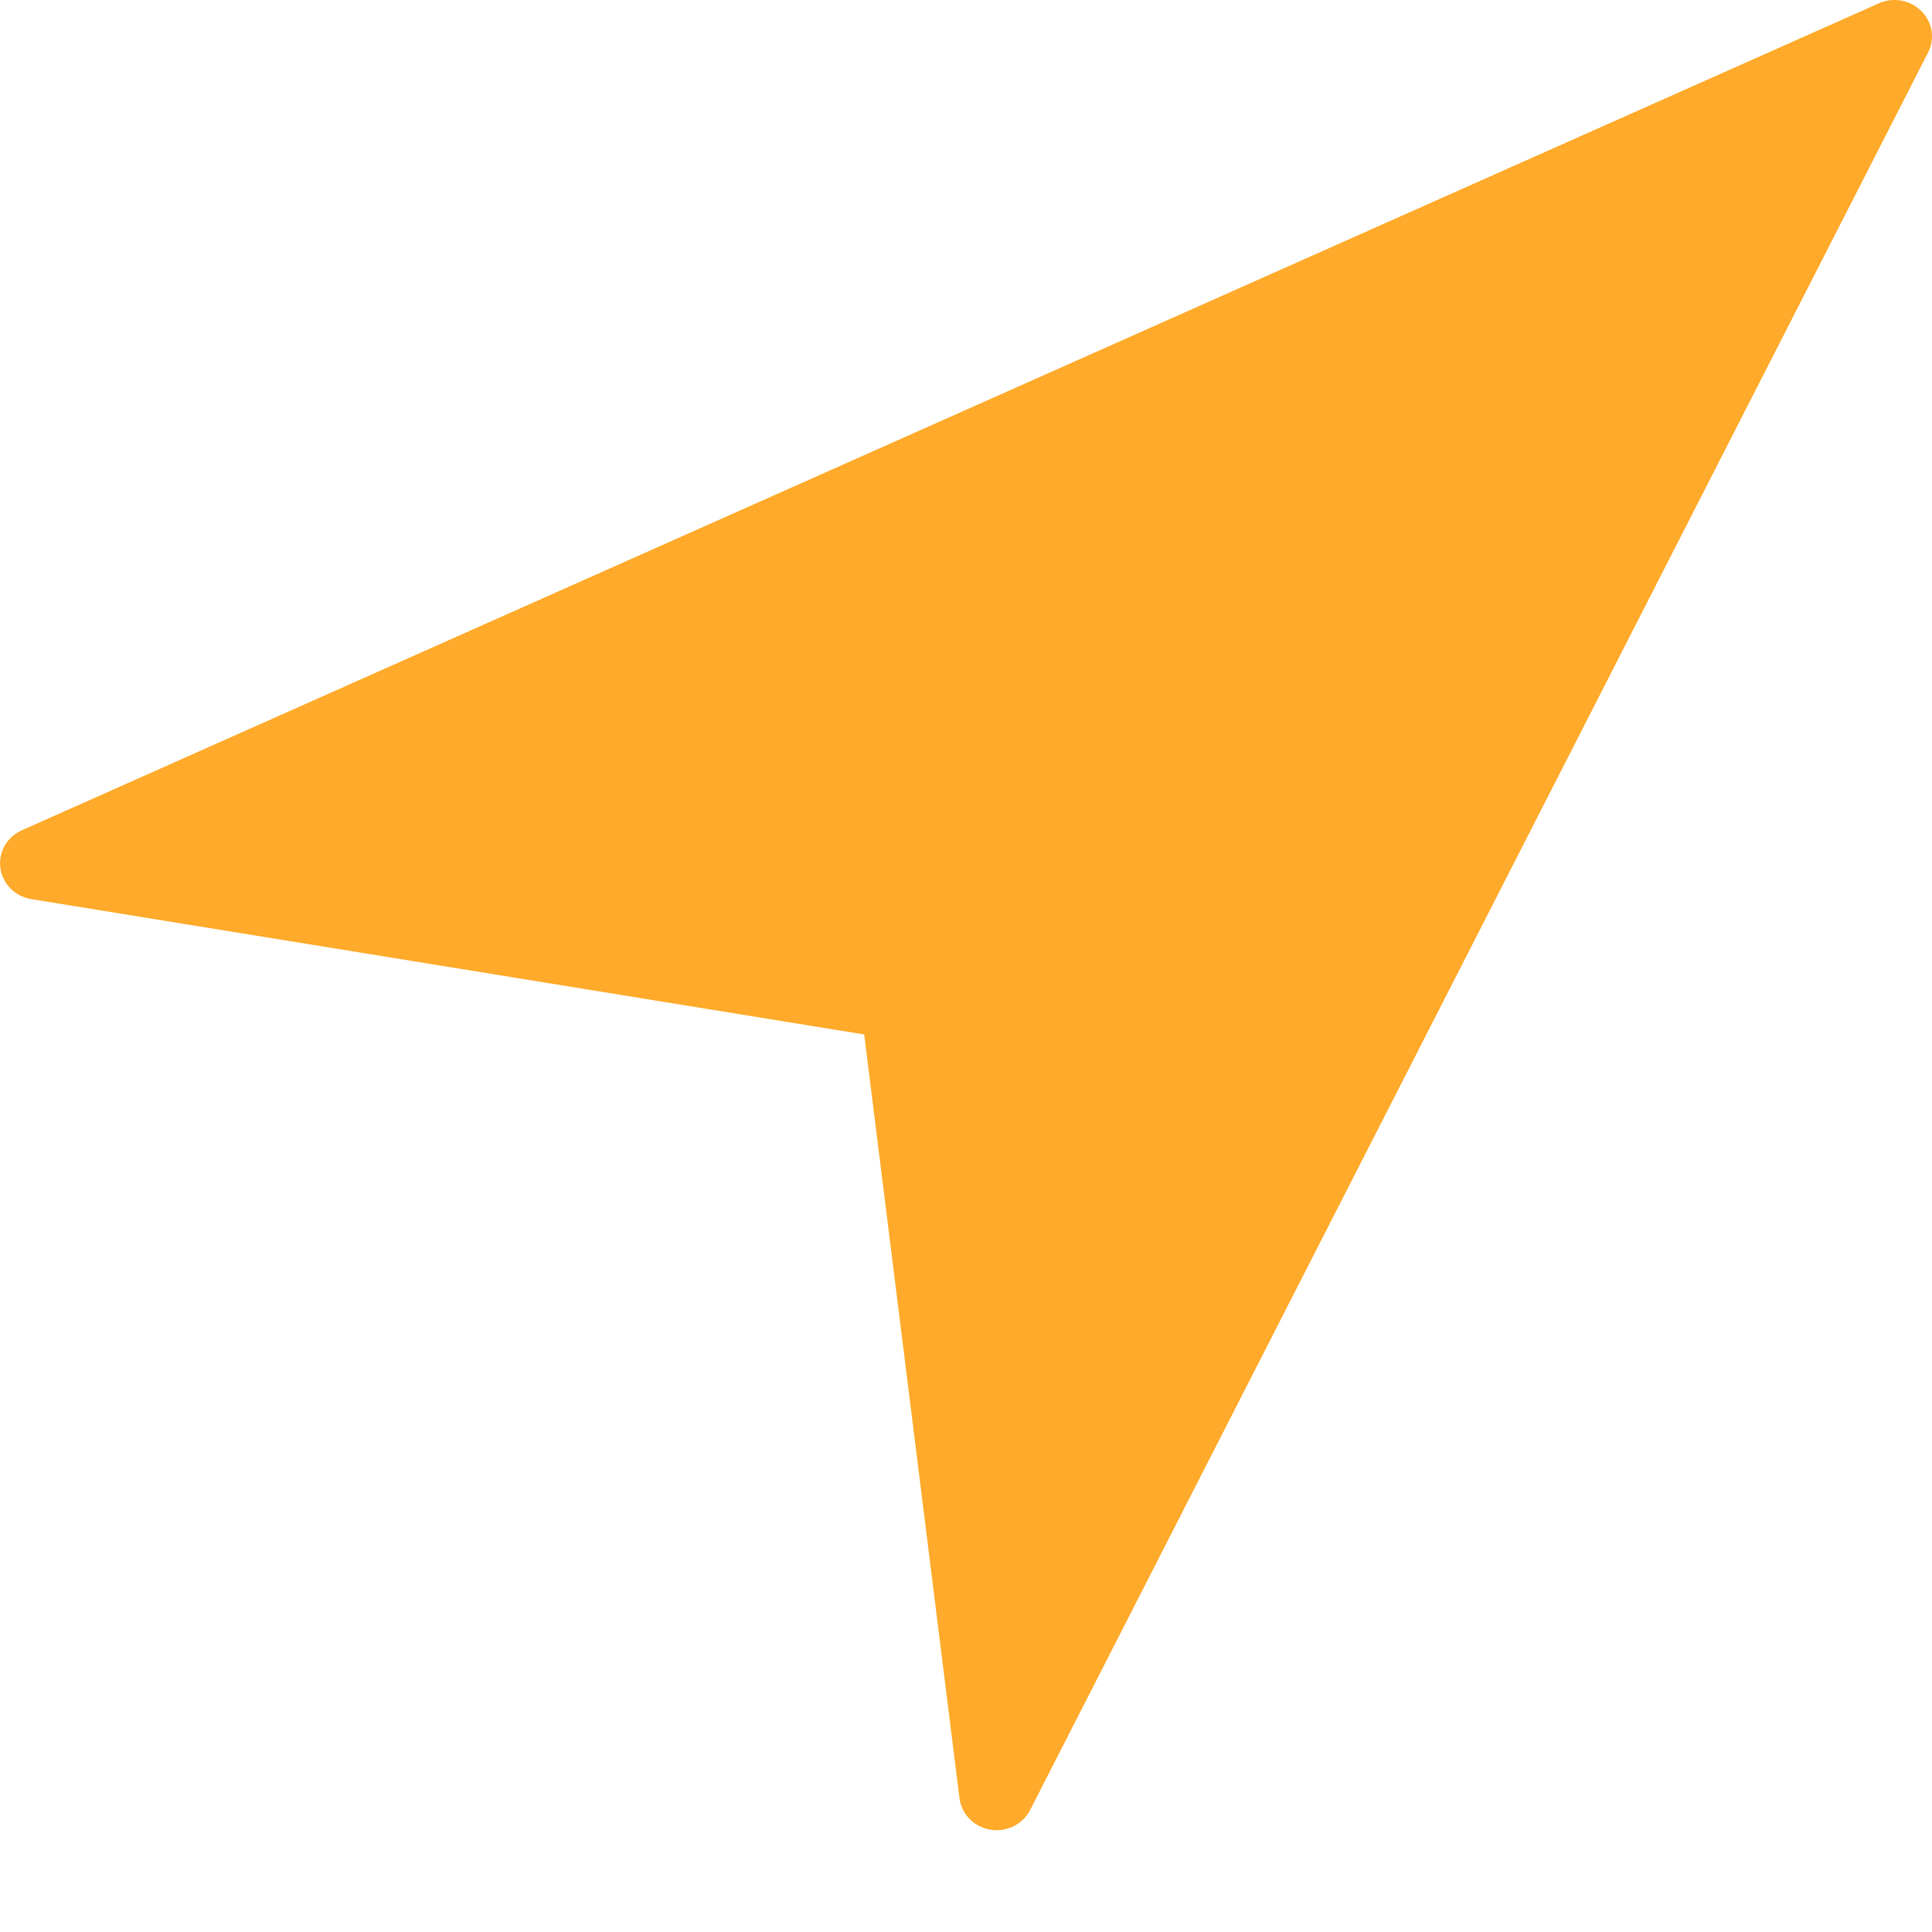 <svg width="16" height="16" viewBox="0 0 16 16" fill="none" xmlns="http://www.w3.org/2000/svg">
<g clip-path="url(#clip0_412_2021)">
<path d="M15.912 0.092C15.821 -0 15.68 -0.026 15.561 0.027L0.181 6.876C0.057 6.931 -0.015 7.058 0.003 7.189C0.021 7.32 0.125 7.424 0.259 7.446L7.157 8.567L7.946 14.892C7.963 15.024 8.066 15.13 8.201 15.152C8.219 15.155 8.236 15.157 8.253 15.157C8.37 15.157 8.478 15.093 8.531 14.99L15.968 0.434C16.026 0.32 16.004 0.183 15.912 0.092Z" fill="#FFAA2A"/>
</g>
<defs>
<clipPath id="clip0_412_2021">
<rect width="16" height="15.157" fill="white"/>
</clipPath>
</defs>
</svg>
